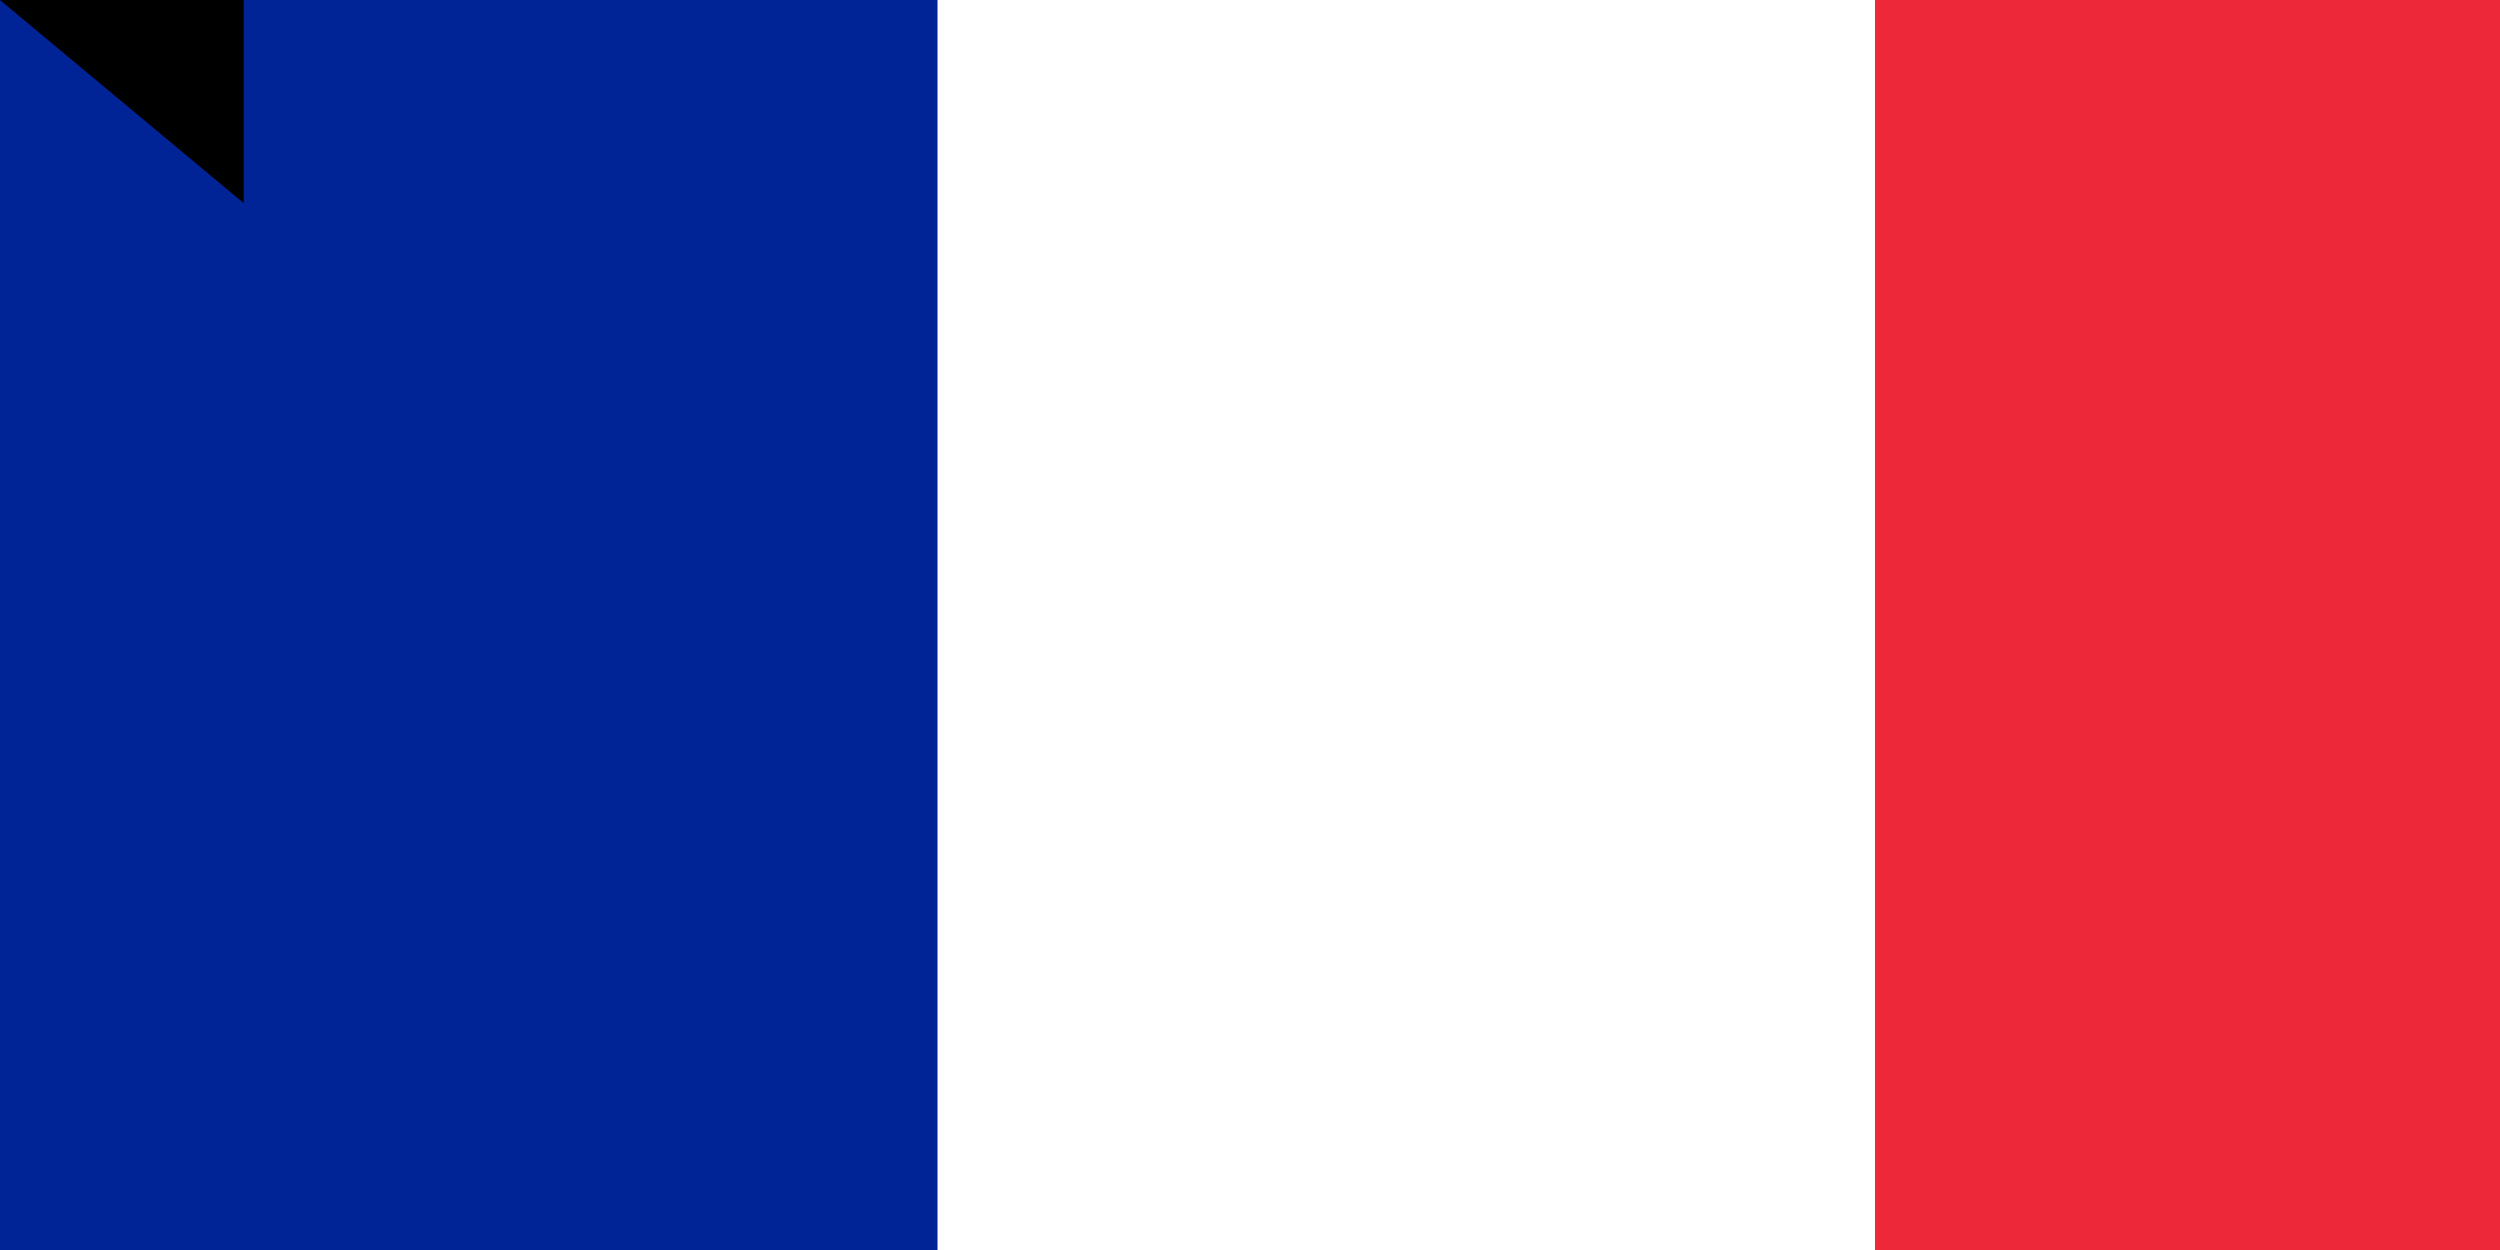 <?xml version="1.0" encoding="utf-8" standalone="yes"?><!DOCTYPE svg PUBLIC "-//W3C//DTD SVG 1.1//EN" "http://www.w3.org/Graphics/SVG/1.1/DTD/svg11.dtd"><svg xmlns="http://www.w3.org/2000/svg" version="1.1" width="800" height="400"><rect width="900" height="600" fill="#ED2939"/><rect width="600" height="600" fill="#fff"/><rect width="300" height="600" fill="#002395"/><path id="path-b7198" d="m m0 78 m0 65 m0 65 m0 65 m0 65 m0 65 m0 65 m0 65 m0 65 m0 65 m0 65 m0 65 m0 65 m0 65 m0 65 m0 65 m0 65 m0 65 m0 65 m0 65 m0 78 m0 120 m0 109 m0 100 m0 115 m0 65 m0 90 m0 116 m0 76 m0 86 m0 120 m0 78 m0 117 m0 119 m0 47 m0 100 m0 83 m0 56 m0 82 m0 72 m0 68 m0 90 m0 54 m0 79 m0 79 m0 106 m0 78 m0 71 m0 99 m0 84 m0 119 m0 73 m0 72 m0 112 m0 115 m0 86 m0 53 m0 69 m0 54 m0 70 m0 52 m0 75 m0 121 m0 48 m0 90 m0 103 m0 51 m0 107 m0 83 m0 121 m0 74 m0 75 m0 56 m0 71 m0 117 m0 120 m0 114 m0 87 m0 66 m0 65 m0 107 m0 66 m0 83 m0 72 m0 69 m0 119 m0 61 m0 61"/>
</svg>
